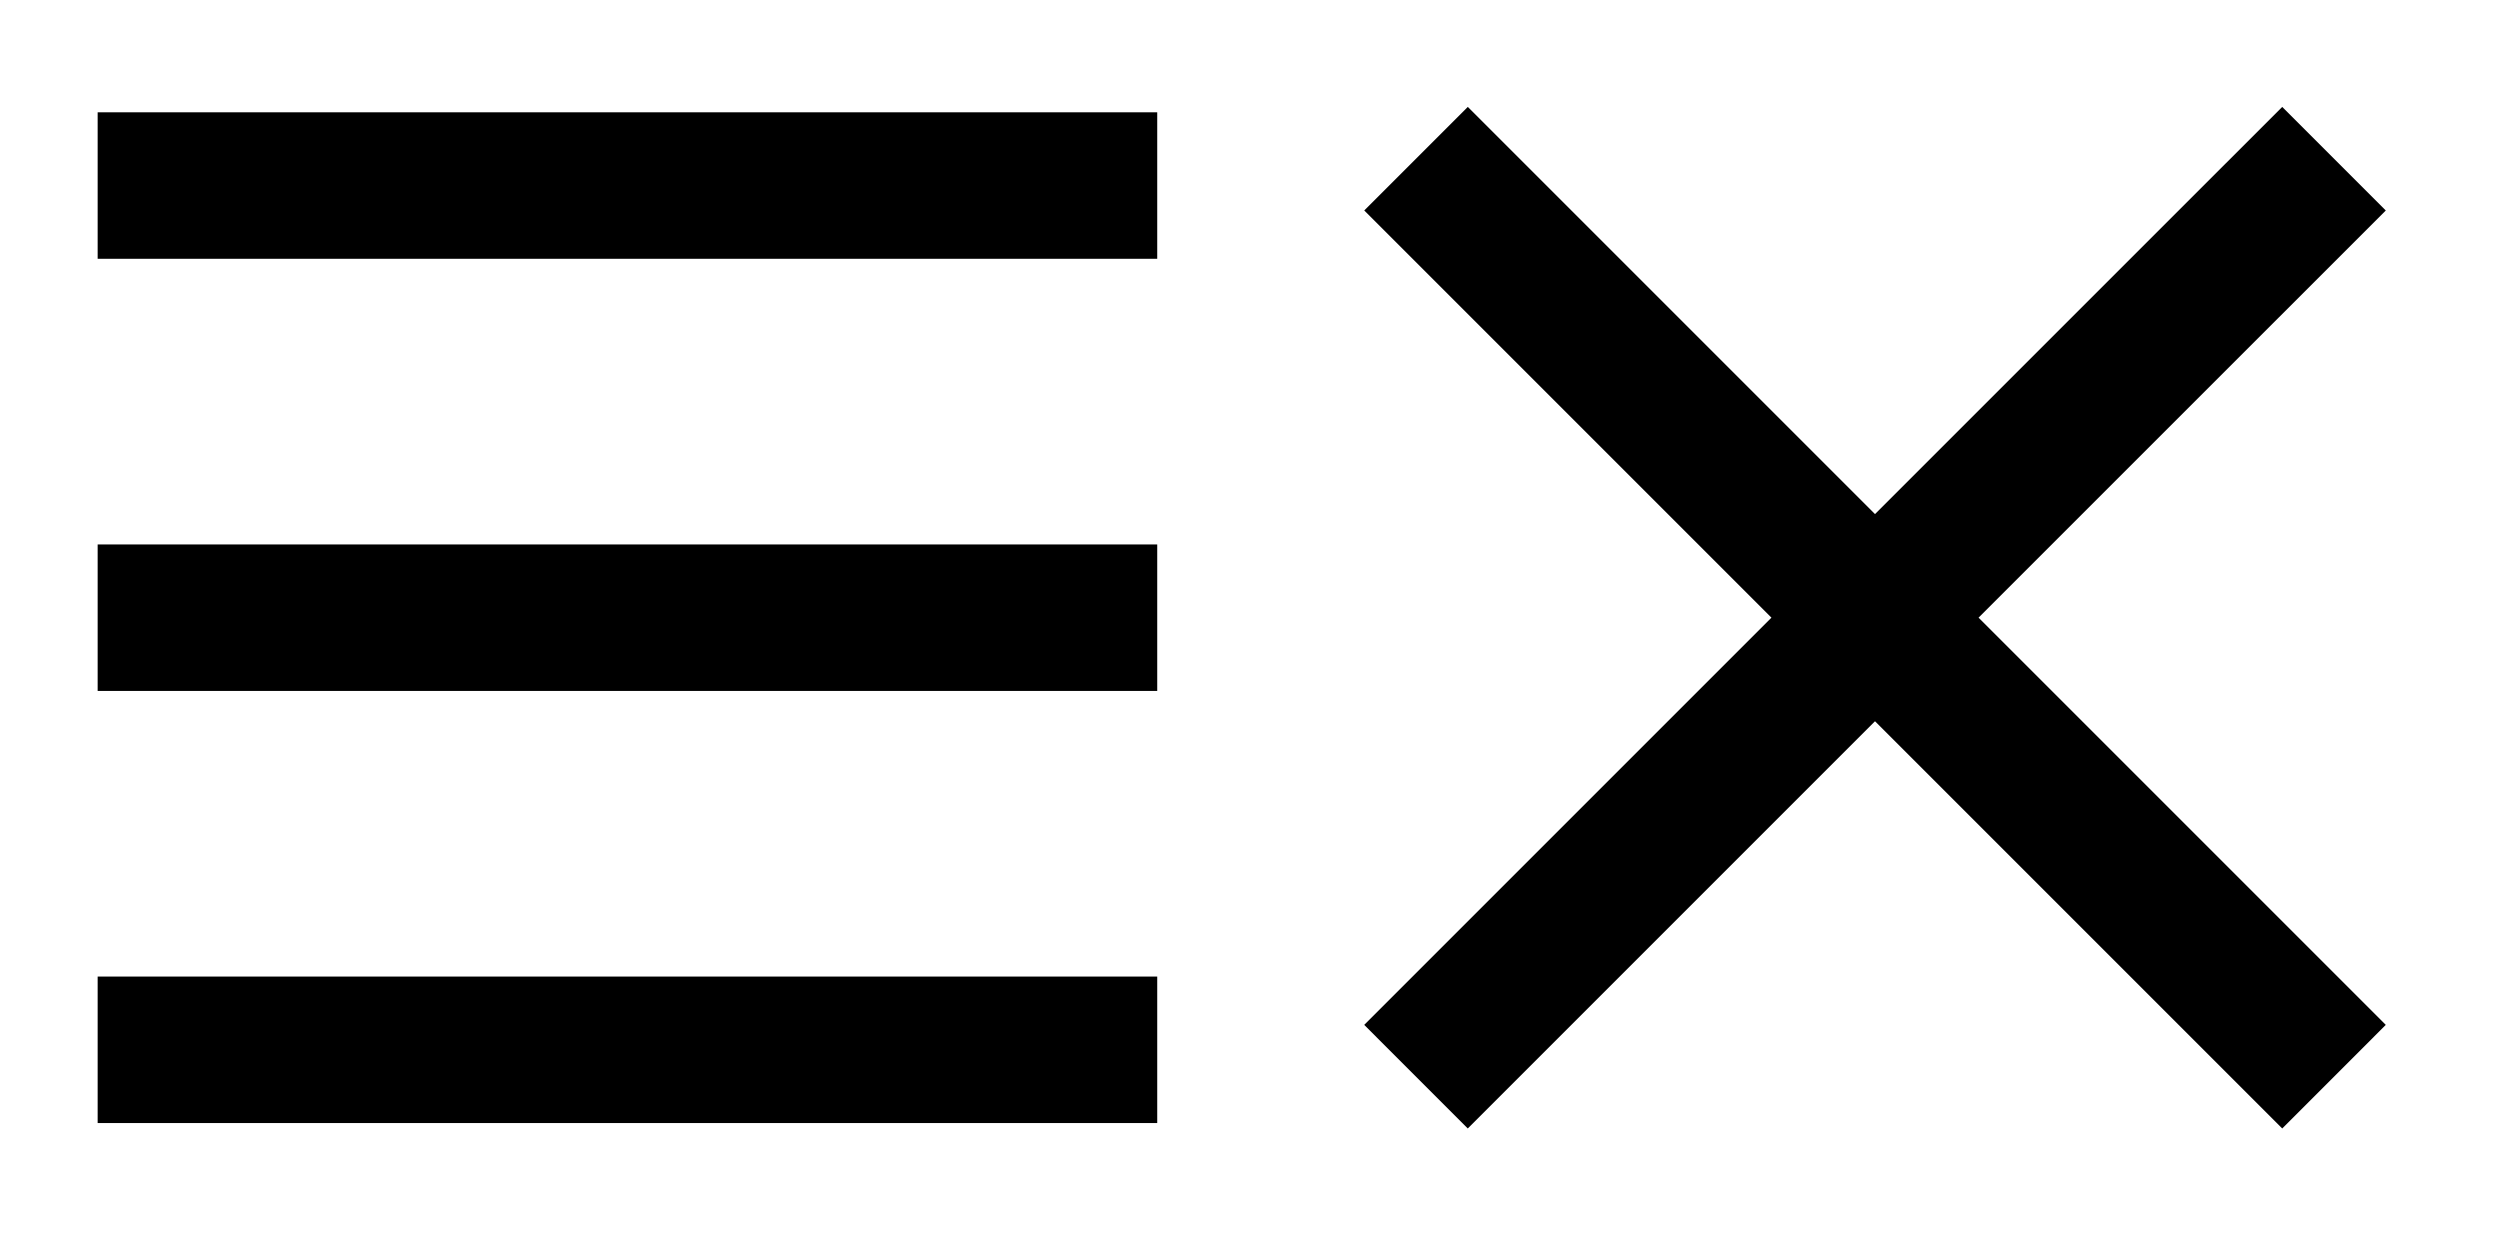 <?xml version="1.0" encoding="utf-8"?>
<!-- Generator: Adobe Illustrator 15.0.1, SVG Export Plug-In . SVG Version: 6.00 Build 0)  -->
<!DOCTYPE svg PUBLIC "-//W3C//DTD SVG 1.1//EN" "http://www.w3.org/Graphics/SVG/1.1/DTD/svg11.dtd">
<svg version="1.1" id="Layer_1" xmlns="http://www.w3.org/2000/svg" xmlns:xlink="http://www.w3.org/1999/xlink" x="0px" y="0px"
	 width="64px" height="32px" viewBox="0 0 64 32" enable-background="new 0 0 64 32" xml:space="preserve">
<polygon points="61.076,5.389 58.425,2.737 48,13.161 37.576,2.737 34.925,5.388 45.349,15.812 34.924,26.237 37.575,28.889 
	48,18.464 58.425,28.889 61.076,26.237 50.651,15.812 "/>
<g>
	<rect x="2.5" y="2.875" width="27.125" height="3.75"/>
	<rect x="2.5" y="13.938" width="27.125" height="3.75"/>
	<rect x="2.5" y="25" width="27.125" height="3.75"/>
</g>
</svg>
